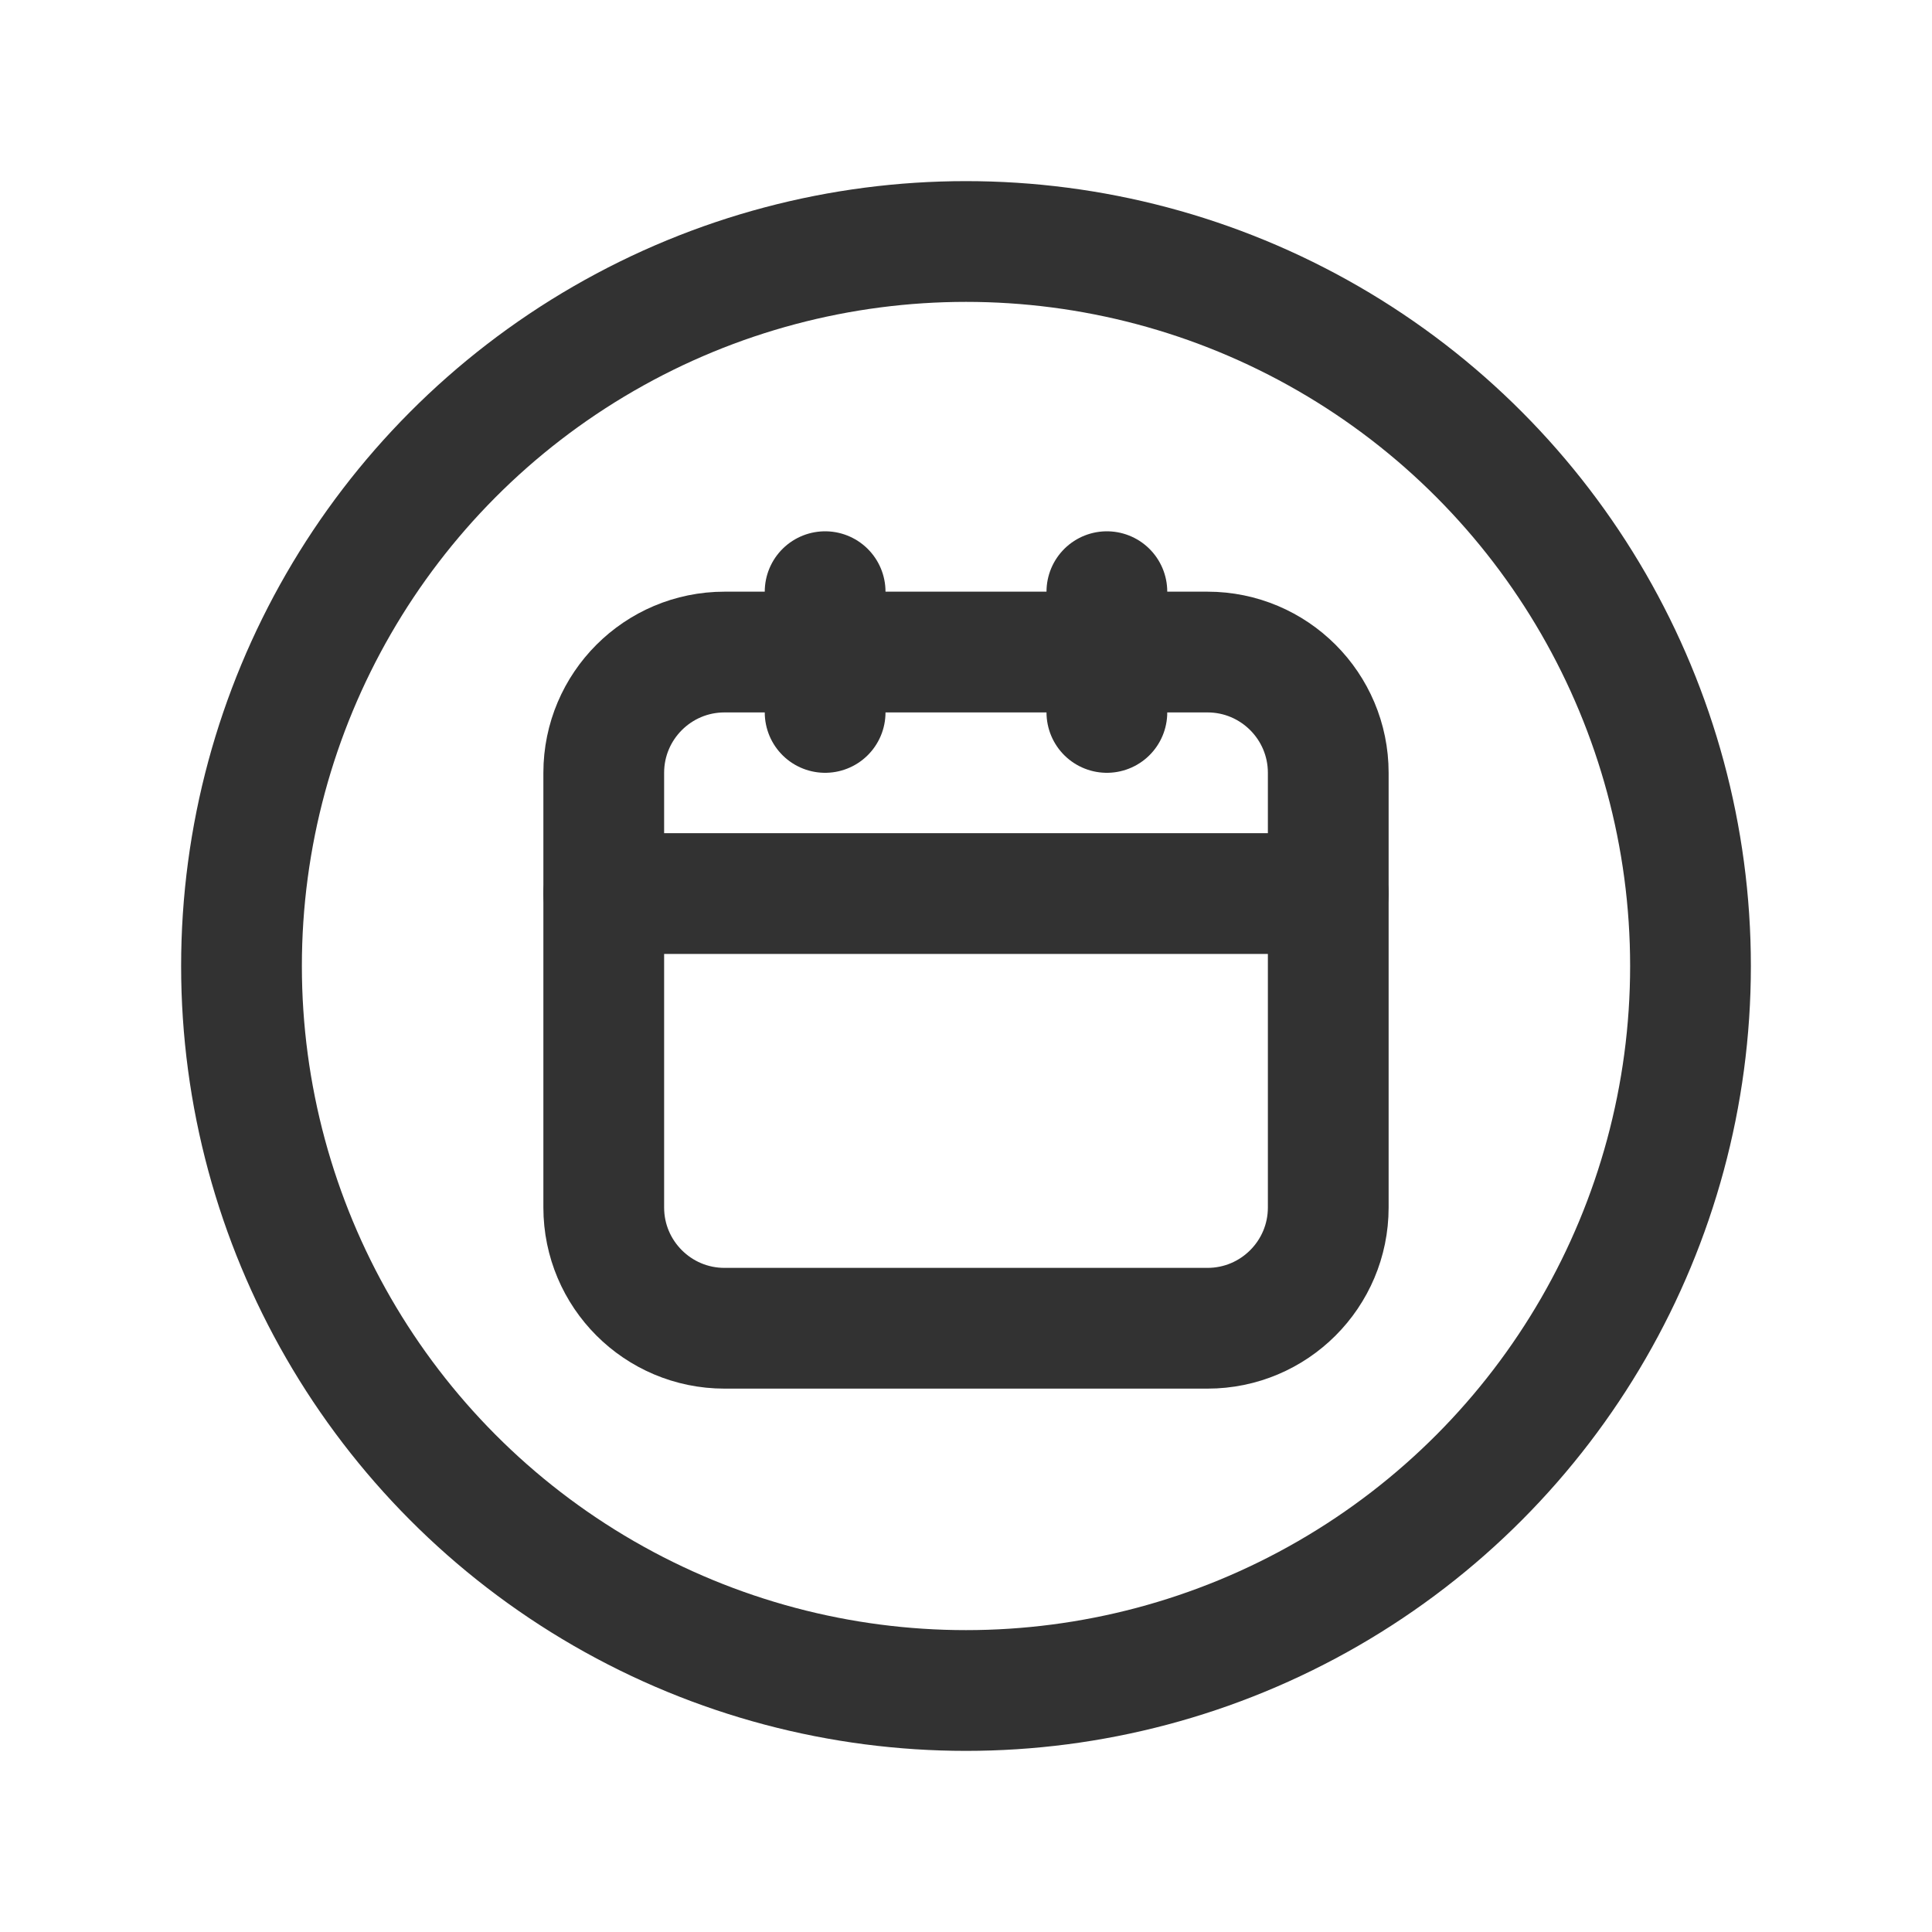 <?xml version="1.0" encoding="UTF-8"?><svg version="1.1" viewBox="0 0 24 24" xmlns="http://www.w3.org/2000/svg" xmlns:xlink="http://www.w3.org/1999/xlink"><g stroke-linecap="round" stroke-width="1.5" stroke="#323232" fill="none" stroke-linejoin="round"><path d="M7.5 11.1h9"></path><path d="M13.75 7.35v1.5"></path><path d="M10.25 7.35v1.5"></path><path d="M15 16.5h-6 -6.55671e-08c-.828-3.62117e-08-1.5-.672-1.5-1.5 0 0 0-1.77636e-15 0-1.77636e-15v-5.4l1.5099e-14 2.26494e-07c-1.25089e-07-.828.672-1.5 1.5-1.5h6l-6.55671e-08 1.77636e-15c.828-3.62117e-08 1.5.672 1.5 1.5 0 0 0 0 0 0v5.4 1.77636e-14c0 .828-.672 1.5-1.5 1.5Z"></path><circle cx="12" cy="12" r="9"></circle></g><path fill="none" d="M0 0h24v24h-24Z"></path></svg>